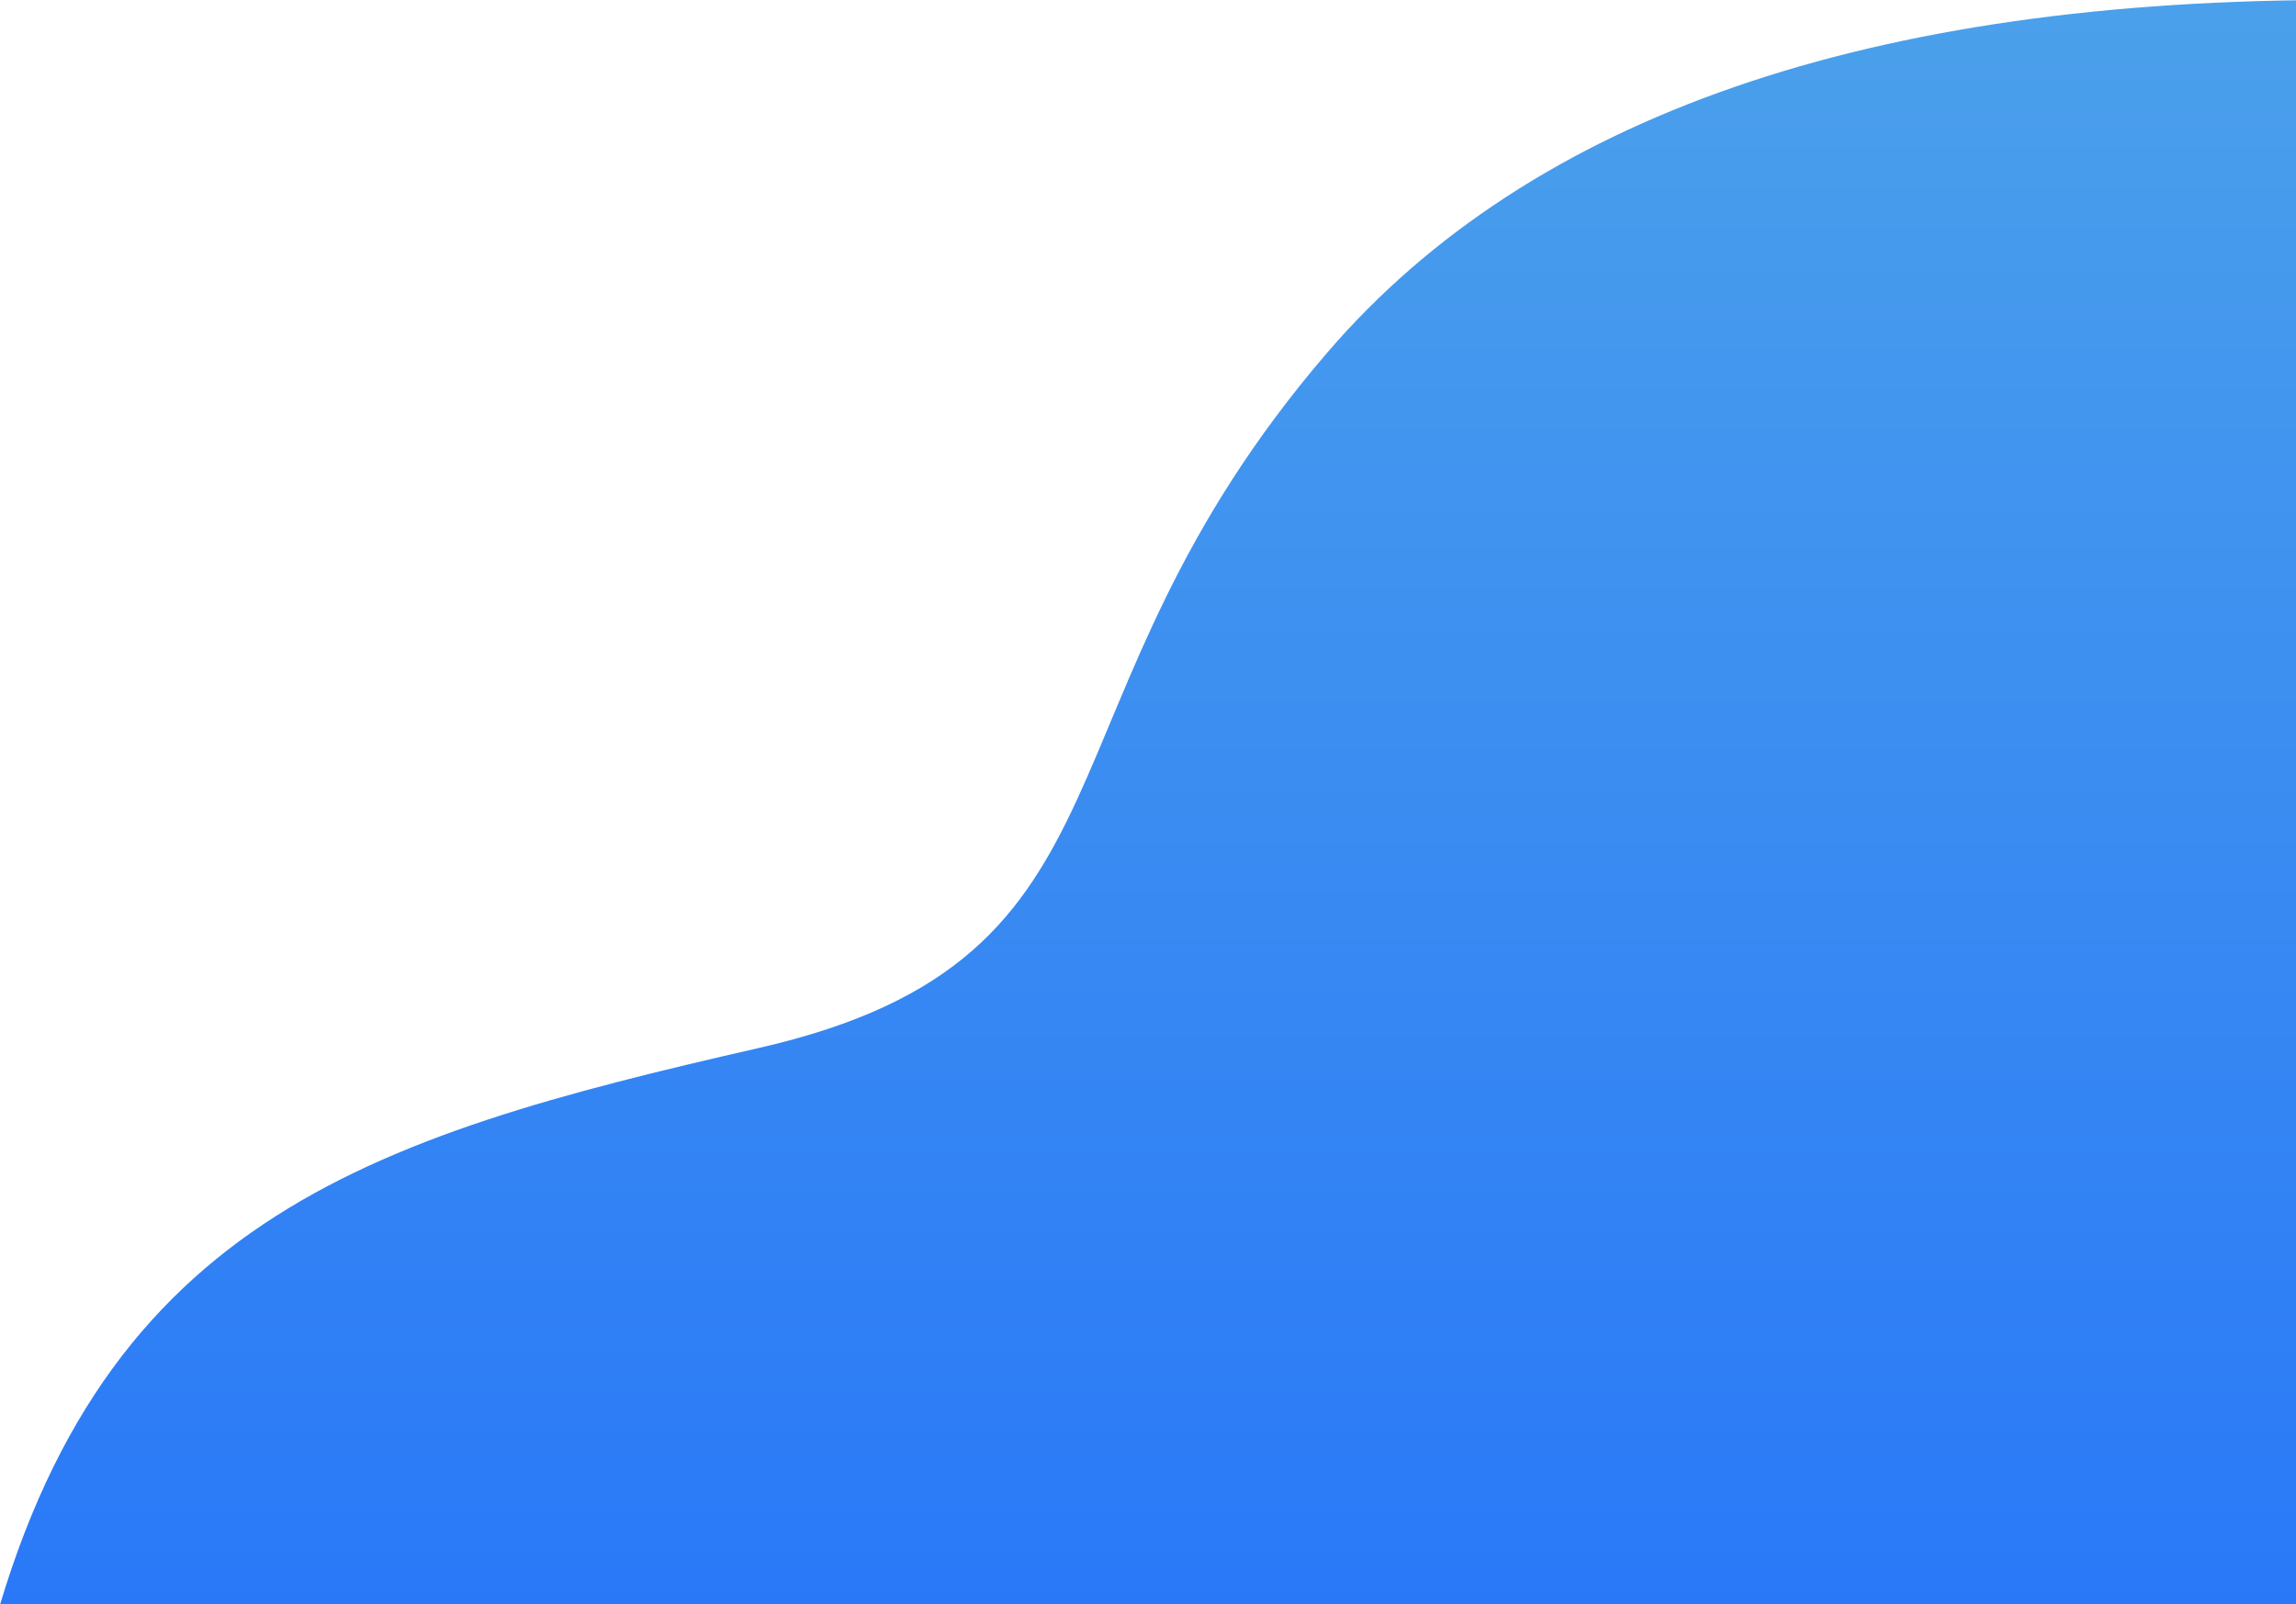 <svg width="847px" height="592px" viewBox="0 0 847 592" version="1.1" xmlns="http://www.w3.org/2000/svg" xmlns:xlink="http://www.w3.org/1999/xlink">
    <defs>
        <linearGradient x1="50%" y1="0%" x2="50%" y2="100%" id="linearGradient-1">
            <stop stop-color="#4BA0EB" offset="0%"></stop>
            <stop stop-color="#216EFB" offset="100%"></stop>
        </linearGradient>
    </defs>
    <g id="SU-Main" stroke="none" stroke-width="1" fill="none" fill-rule="evenodd">
        <g id="SU-login-Kids" transform="translate(-753, -308)" fill="url(#linearGradient-1)">
            <path d="M1618.072,308.003 C1442.872,307.475 1317.772,350.791 1242.772,437.951 C1130.272,568.691 1178.872,661.398 1033.072,694.677 C887.272,727.957 786.472,758.859 746.872,922.879 C720.472,1032.225 829.072,1056.26 1072.672,994.984 L1701.772,994.984 L1679.272,308.003 L1618.072,308.003 Z" id="Path-6"></path>
        </g>
    </g>
</svg>